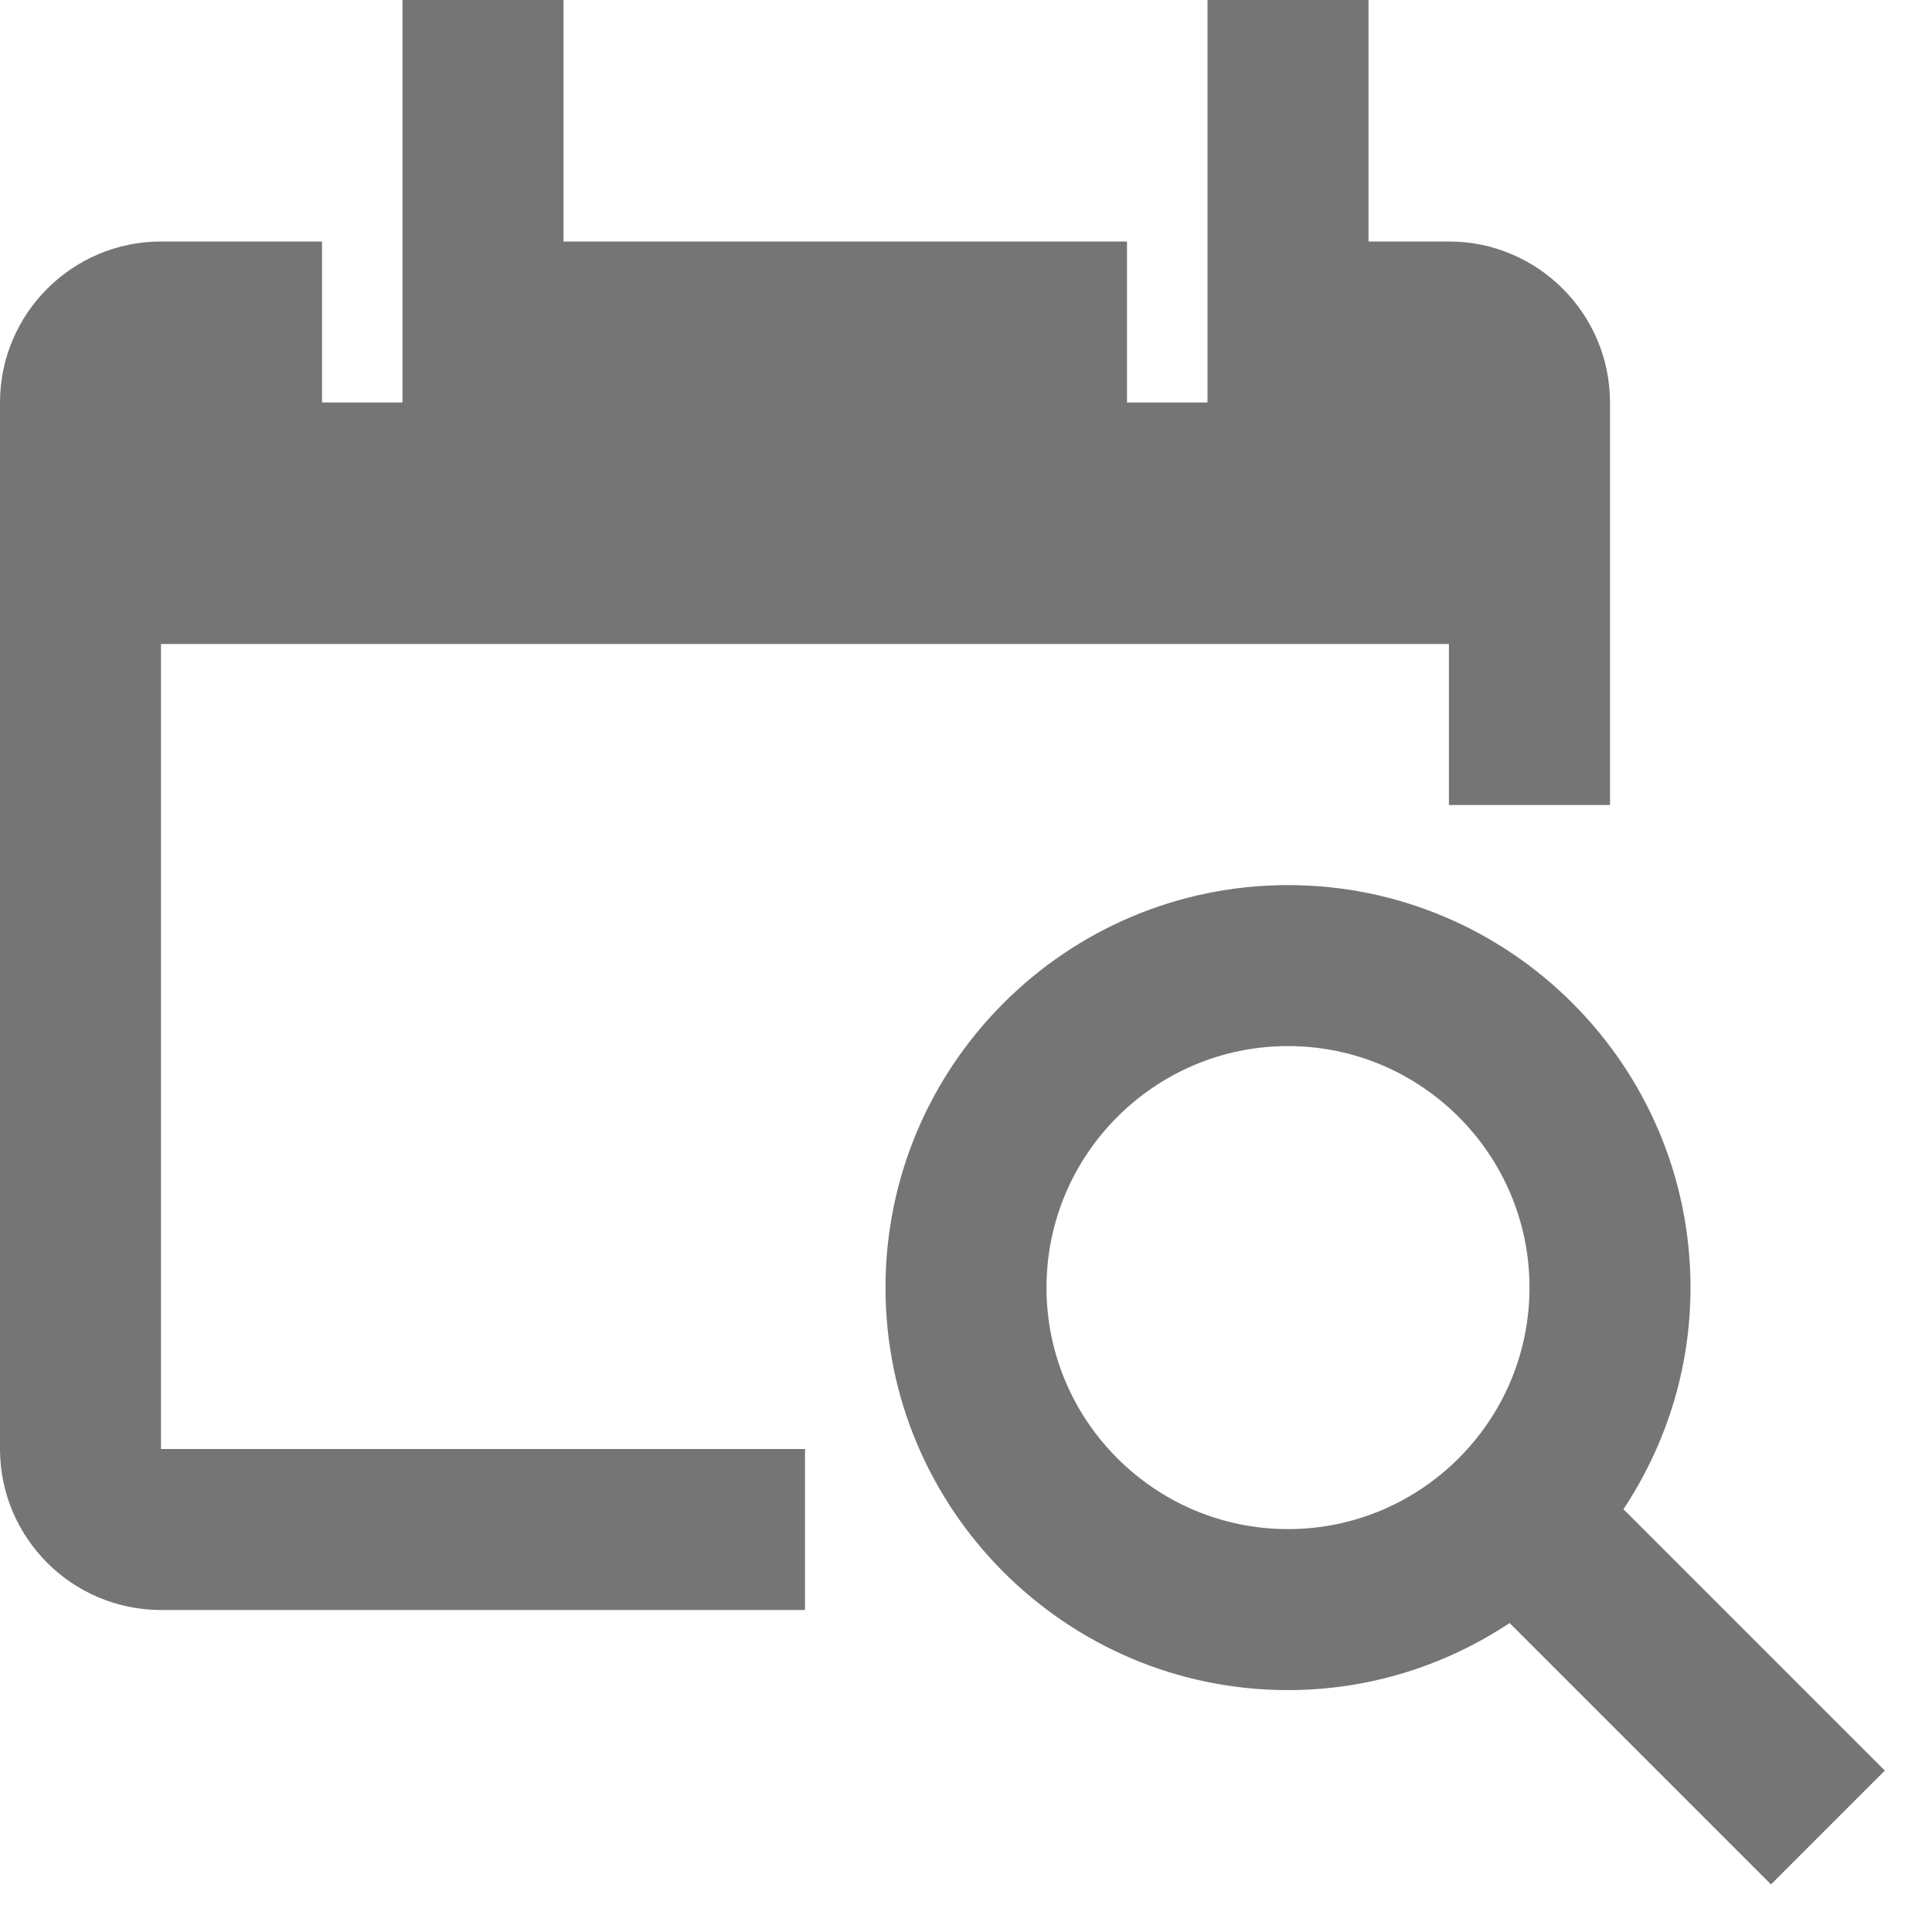 <?xml version="1.0" encoding="iso-8859-1"?>
<!-- Generator: Adobe Illustrator 16.0.0, SVG Export Plug-In . SVG Version: 6.00 Build 0)  -->
<!DOCTYPE svg PUBLIC "-//W3C//DTD SVG 1.1//EN" "http://www.w3.org/Graphics/SVG/1.1/DTD/svg11.dtd">
<svg version="1.1" xmlns="http://www.w3.org/2000/svg" xmlns:xlink="http://www.w3.org/1999/xlink" x="0px" y="0px" width="24px"
	 height="24px" viewBox="0 0 24 24" style="enable-background:new 0 0 24 24;" xml:space="preserve">
<g id="Frame_-_24px">
	<rect y="0" style="fill:none;" width="24" height="24"/>
</g>
<g id="Line_Icons">
	<g>
		<path style="fill:#757575;" d="M10,18H2V8h15.999l0,2H20V5c0-1.102-0.897-2-2-2h-1V0h-2v5h-1V3H7V0H5v5H4V3H2C0.897,3,0,3.898,0,5
			v13c0,1.103,0.897,2,2,2h8V18z"/>
		<path style="fill:#757575;" d="M23.414,21.995l-3.247-3.247C20.691,17.957,21,17.012,21,15.995c0-2.757-2.243-5-5-5s-5,2.243-5,5
			s2.243,5,5,5c1.018,0,1.962-0.309,2.753-0.833L22,23.409L23.414,21.995z M13,15.995c0-1.654,1.346-3,3-3s3,1.346,3,3
			c0,1.654-1.346,3-3,3S13,17.649,13,15.995z"/>
	</g>
</g>
</svg>
